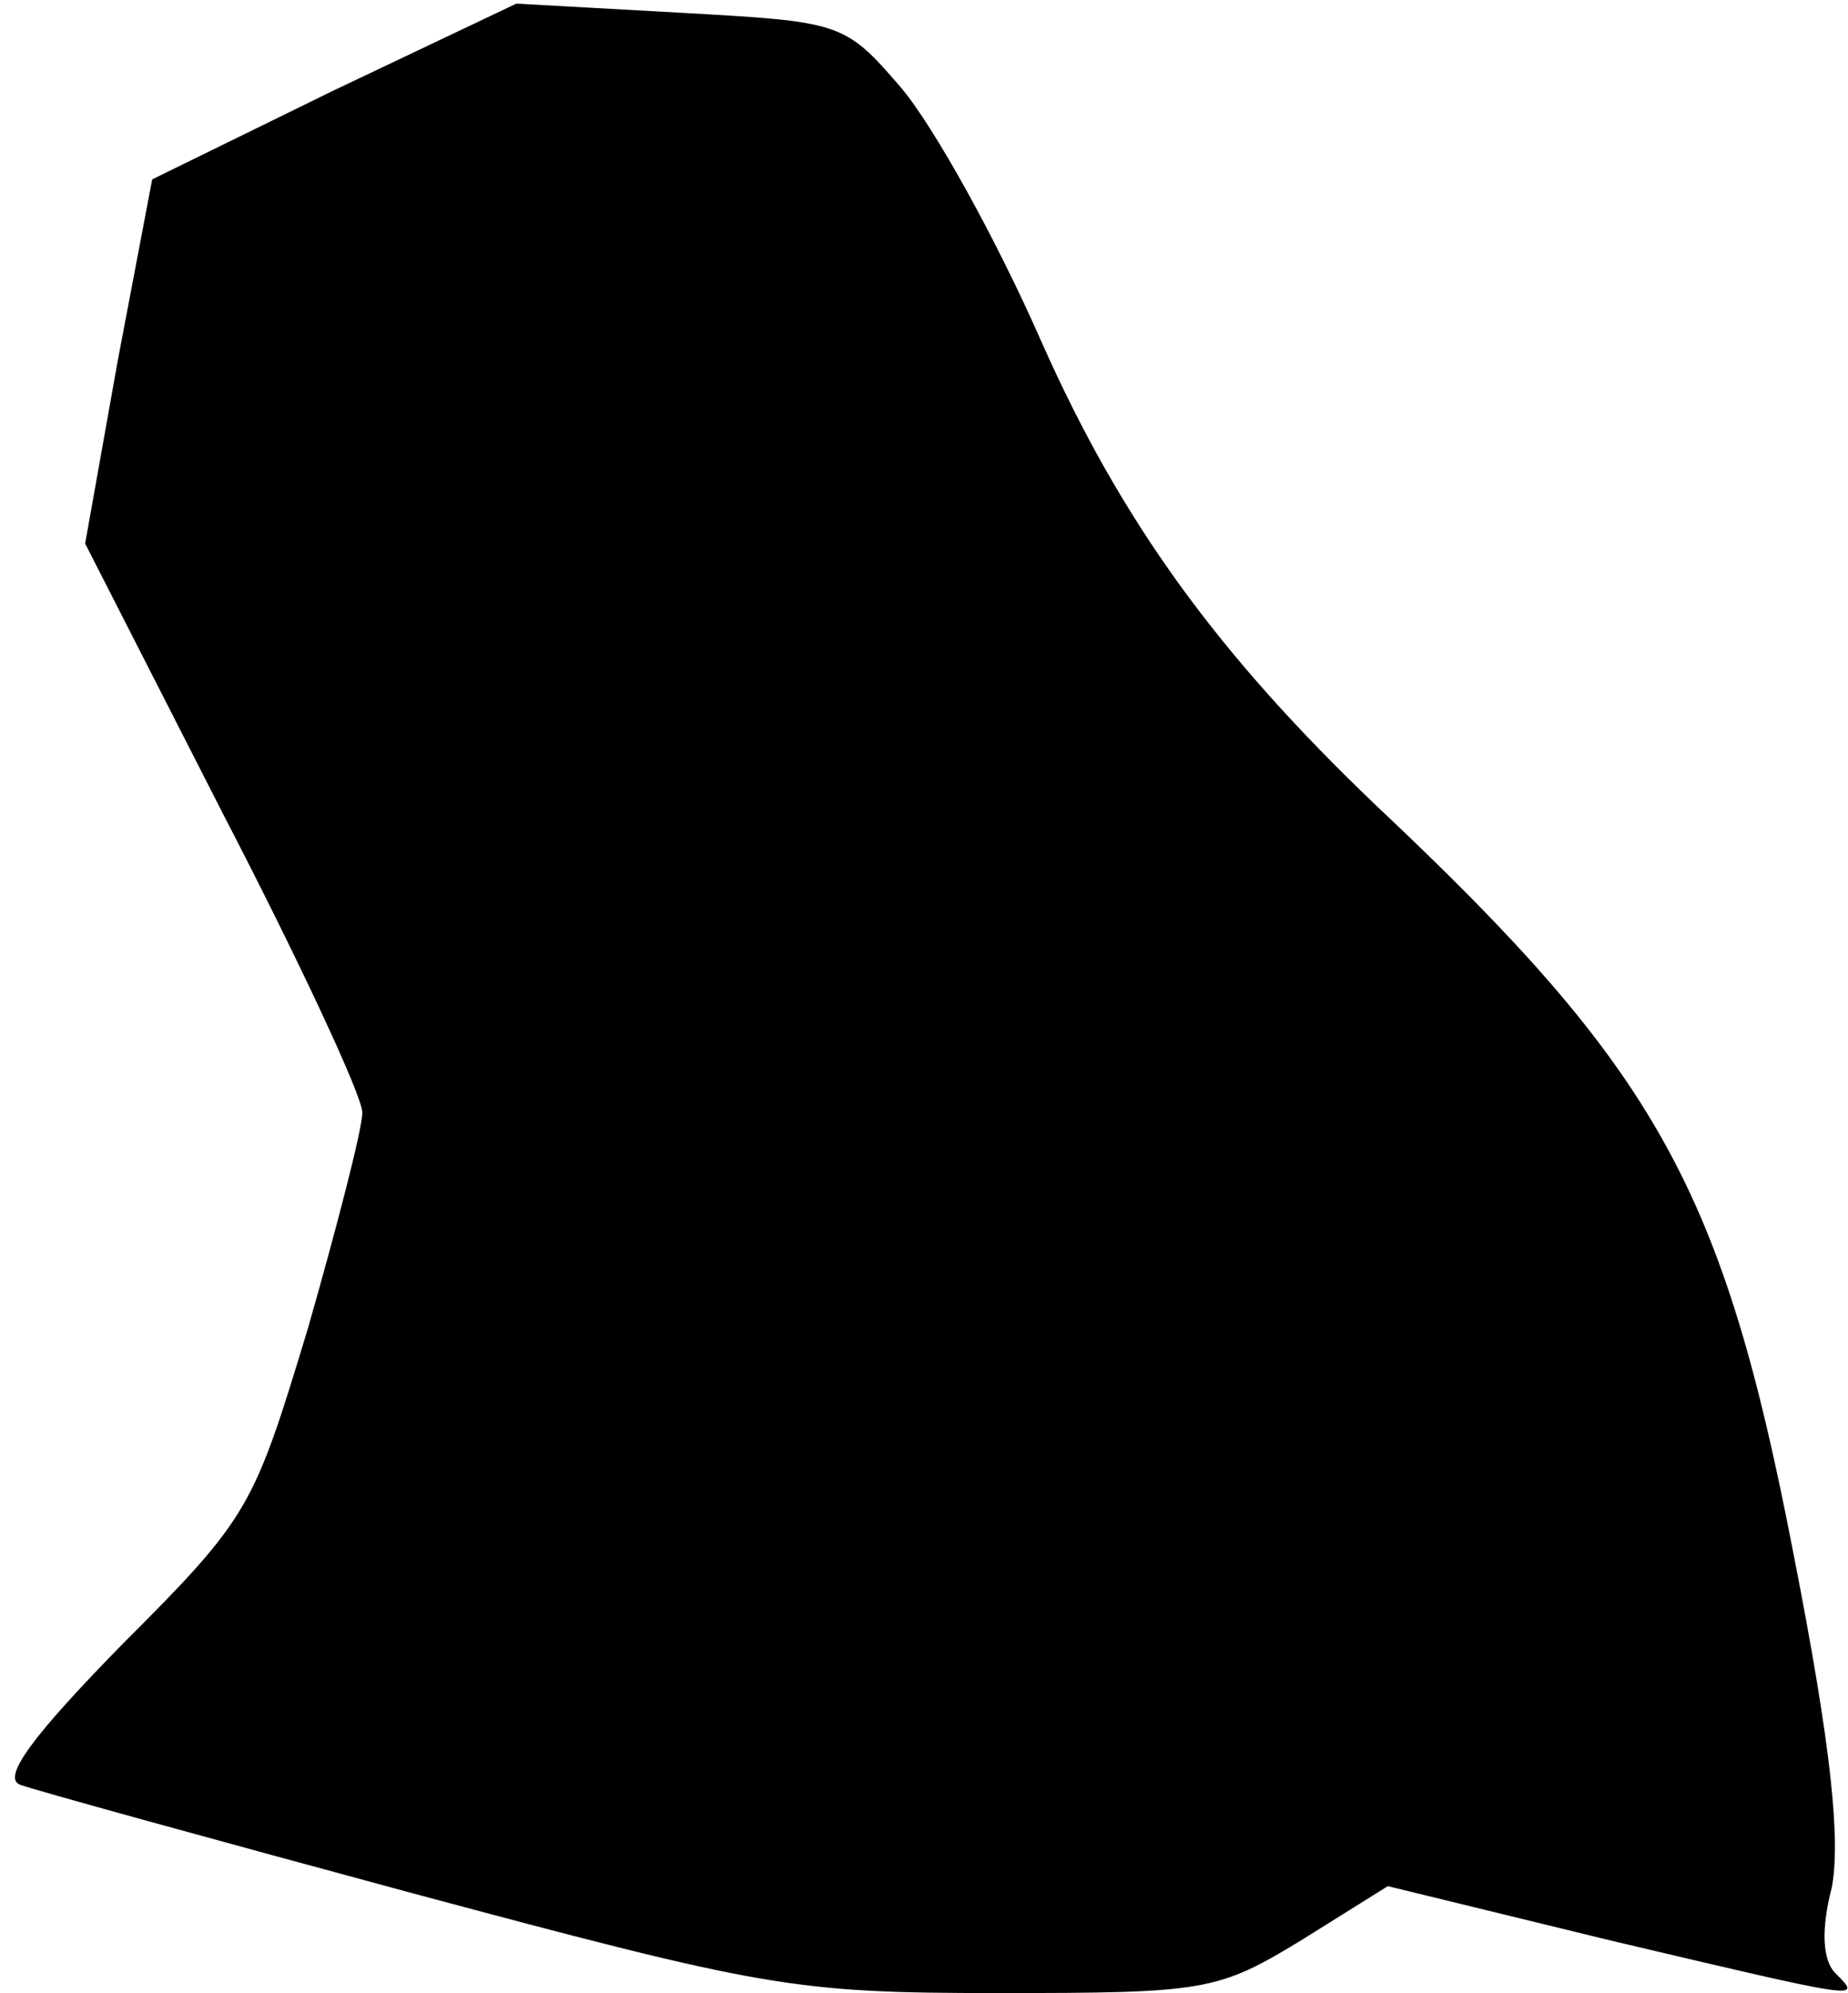 <?xml version="1.0" standalone="no"?>
<!DOCTYPE svg PUBLIC "-//W3C//DTD SVG 20010904//EN"
 "http://www.w3.org/TR/2001/REC-SVG-20010904/DTD/svg10.dtd">
<svg version="1.0" xmlns="http://www.w3.org/2000/svg"
 width="102pt" height="110pt" viewBox="0 0 102 110"
 preserveAspectRatio="xMidYMid meet">
<g transform="translate(0,110) scale(0.1,-0.1)"
fill="#000000" stroke="none">
<path fill="#000000" stroke="none" d="M184 1050 l-100 -49 -19 -100 -18 -101
76 -149 c42 -81 77 -156 77 -165 0 -9 -14 -63 -30 -119 -30 -99 -32 -104 -102
-174 -50 -51 -67 -74 -57 -78 8 -3 106 -30 217 -60 194 -52 210 -55 323 -55
114 0 121 1 167 29 l48 30 123 -30 c140 -33 139 -33 124 -18 -7 7 -8 24 -2 47
5 26 0 77 -21 184 -39 202 -75 267 -230 413 -88 84 -141 157 -185 256 -25 57
-60 120 -78 141 -31 36 -33 36 -122 41 l-90 5 -101 -48z"/>
</g>
</svg>
